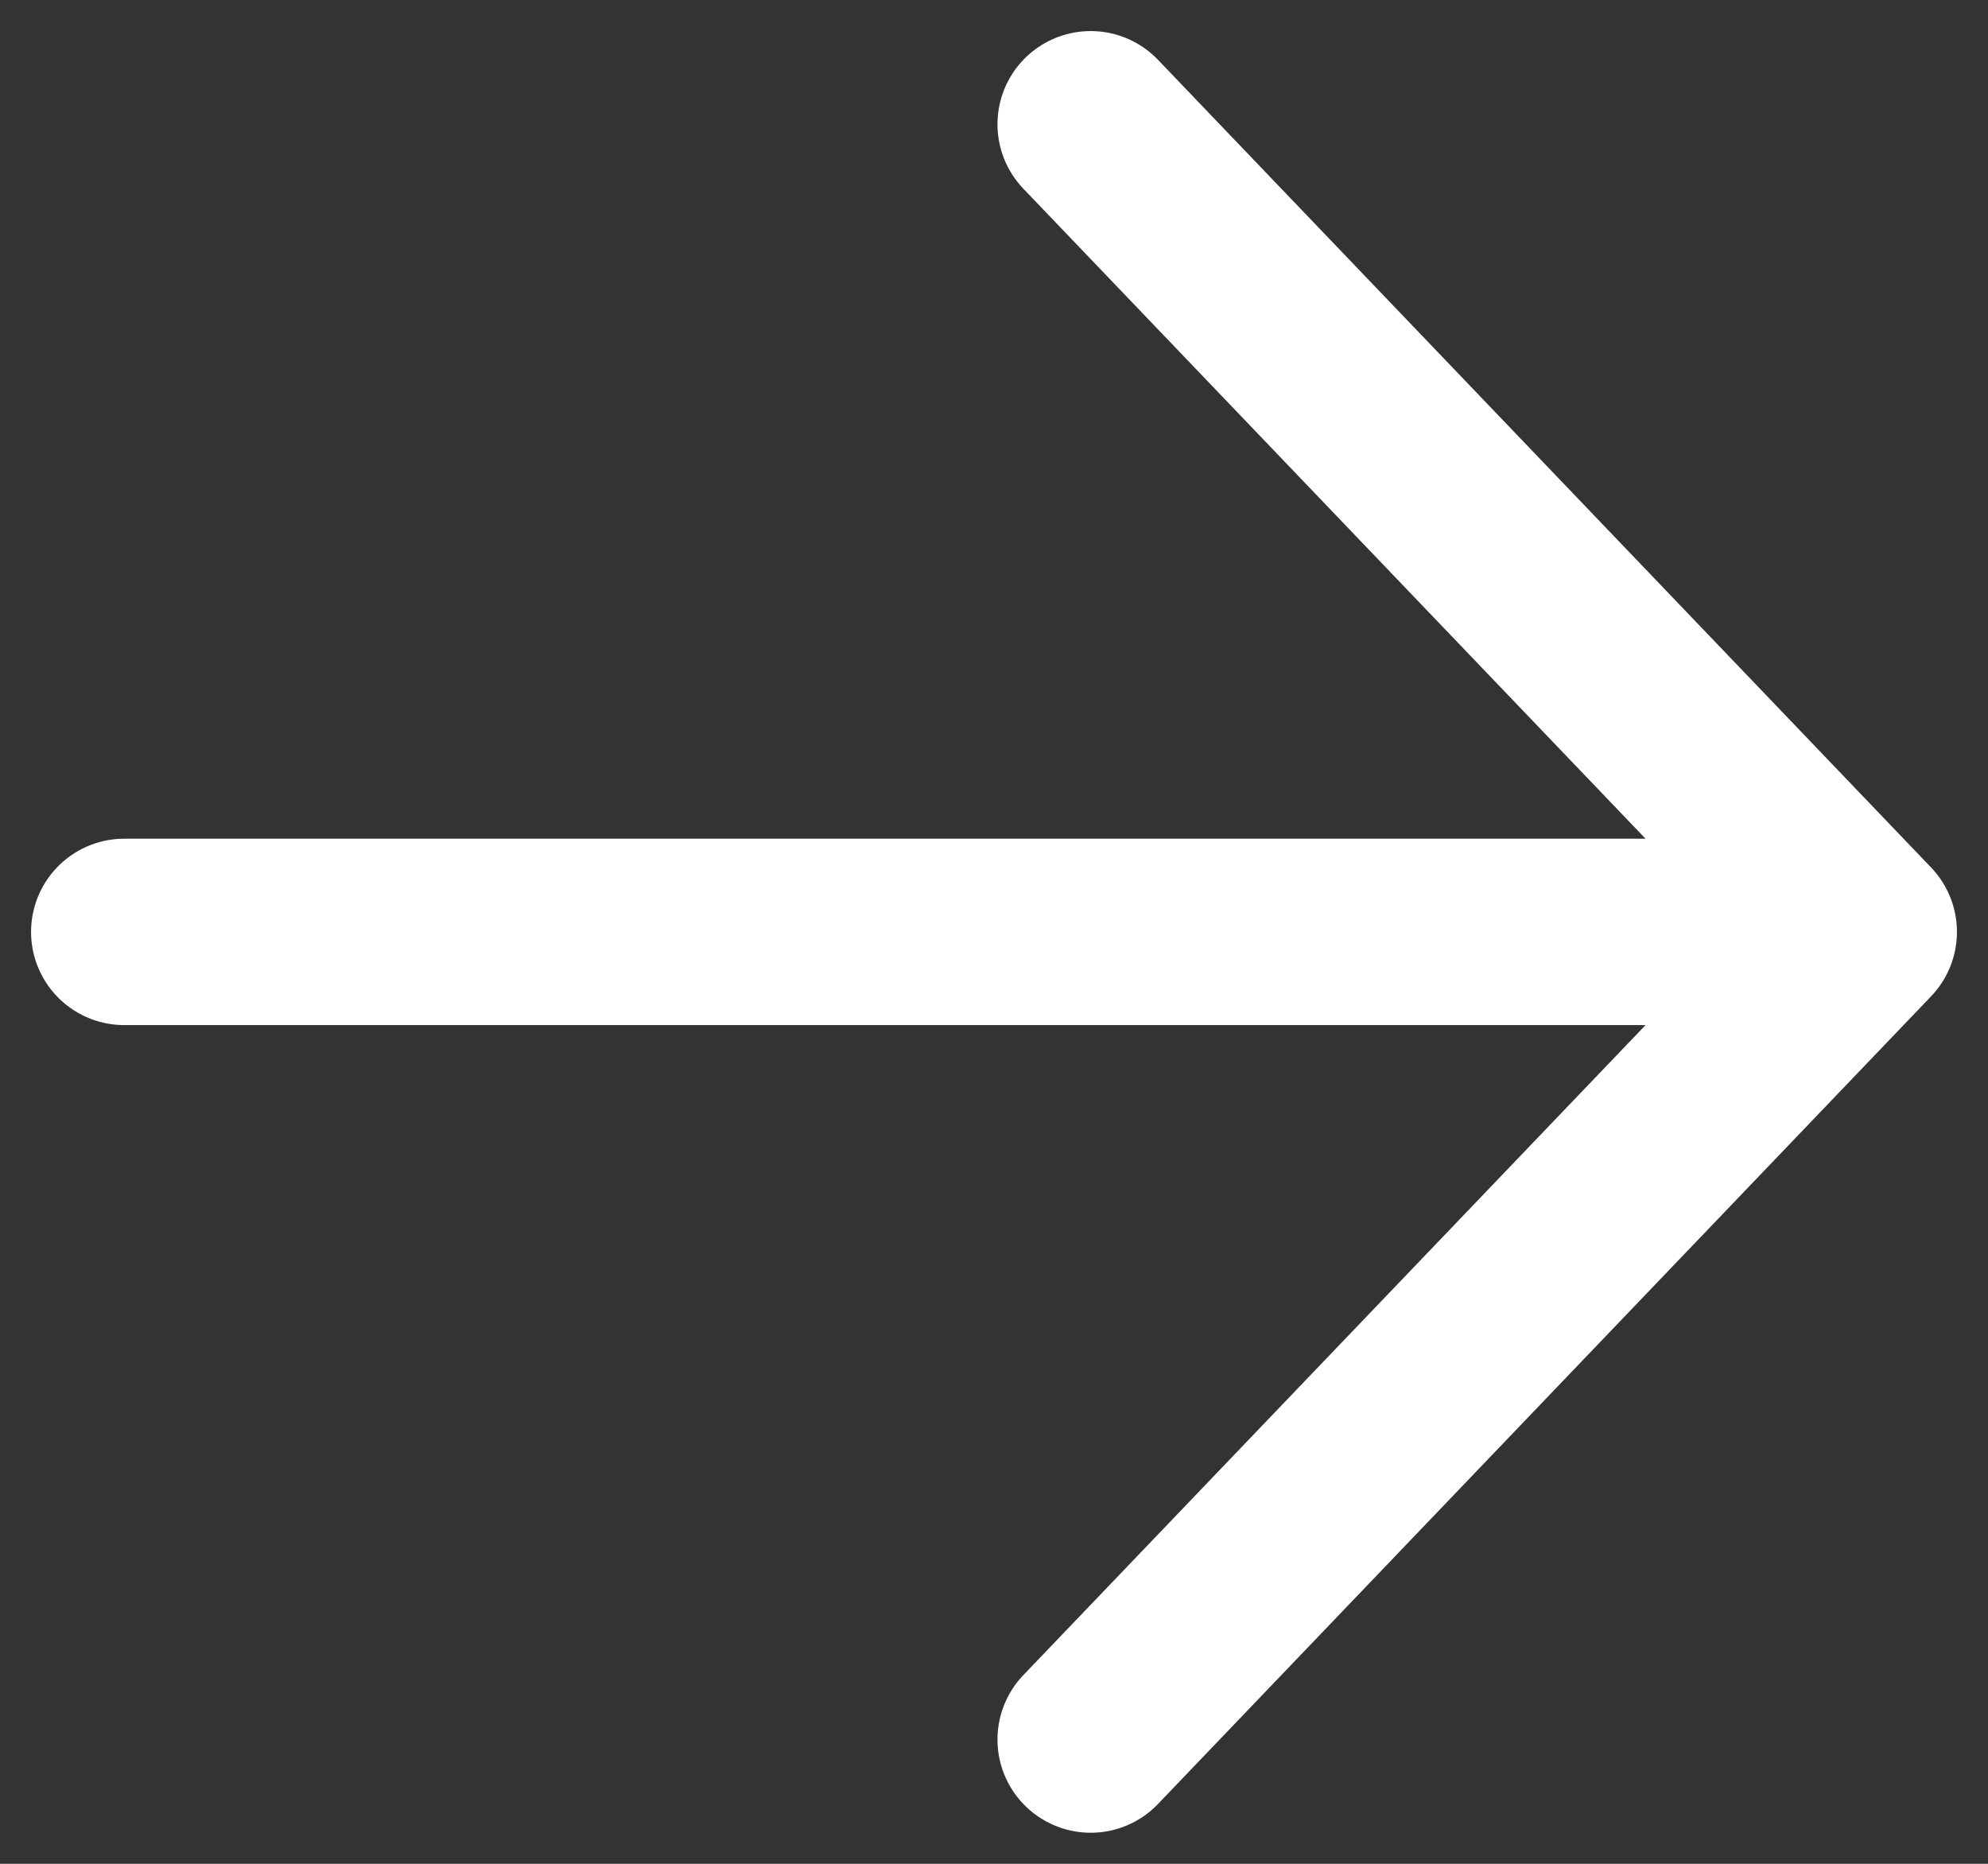 <svg width="16" height="15" viewBox="0 0 16 15" fill="none" xmlns="http://www.w3.org/2000/svg">
<rect x="0" y="0" width="16" height="15" fill="#333333" stroke="none"/>
<path d="M15 7.5H1M15 7.5L8.778 14M15 7.5L8.778 1" stroke="white" stroke-width="1.5" stroke-linecap="round" stroke-linejoin="round"/>
</svg>
